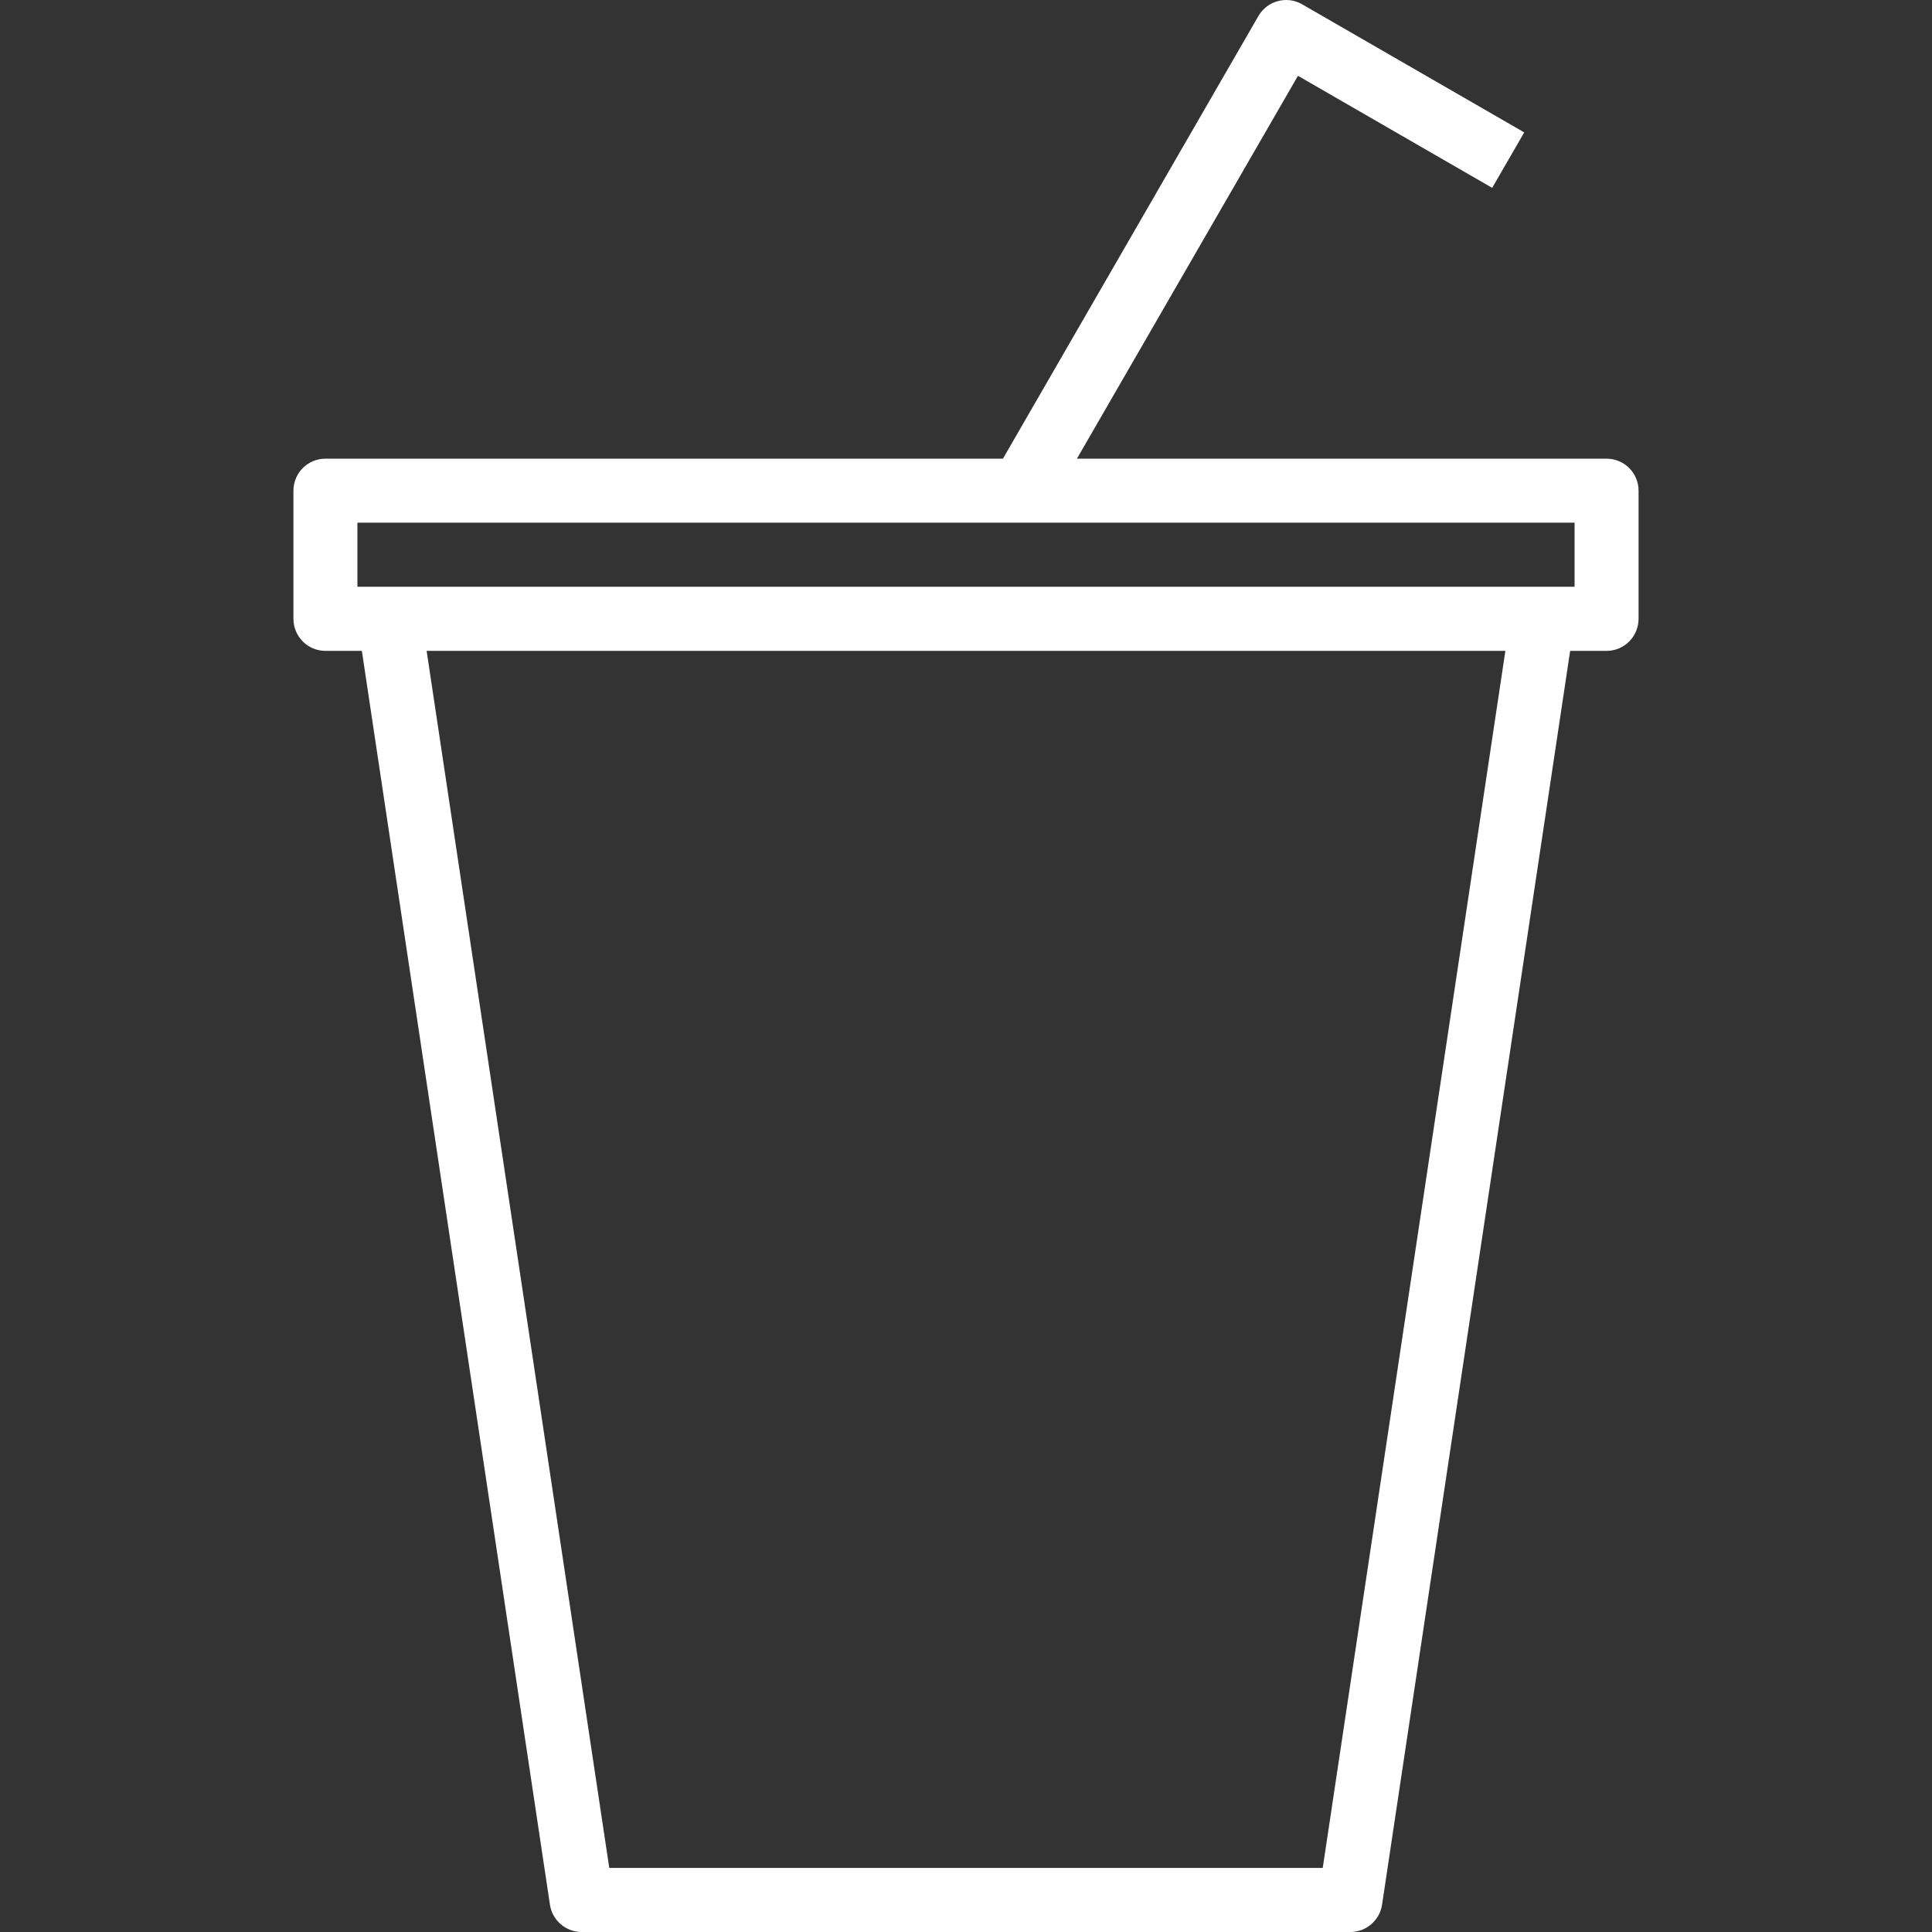 <svg width="17" height="17" viewBox="0 0 17 17" fill="none" xmlns="http://www.w3.org/2000/svg">
<rect x="0" y="0" width="17" height="17" fill="#333333" stroke="none"/>
<g clip-path="url(#clip0)">
<path d="M14.137 4.036H9.476L11.421 0.667L13.13 1.653L13.412 1.165L11.458 0.038C11.324 -0.04 11.151 0.006 11.073 0.141L8.825 4.036H2.863C2.708 4.036 2.582 4.162 2.582 4.318V5.445C2.582 5.601 2.708 5.727 2.863 5.727H3.184L4.839 16.76C4.86 16.898 4.979 17 5.118 17H11.882C12.021 17 12.14 16.898 12.161 16.76L13.816 5.727H14.137C14.292 5.727 14.418 5.601 14.418 5.445V4.318C14.418 4.162 14.292 4.036 14.137 4.036ZM11.639 16.436H5.361L3.754 5.727H13.246L11.639 16.436ZM13.855 5.163H3.145V4.599H13.855V5.163Z" fill="white"/>
</g>
<defs>
<clipPath id="clip0">
<rect width="17" height="17" fill="white"/>
</clipPath>
</defs>
</svg>
